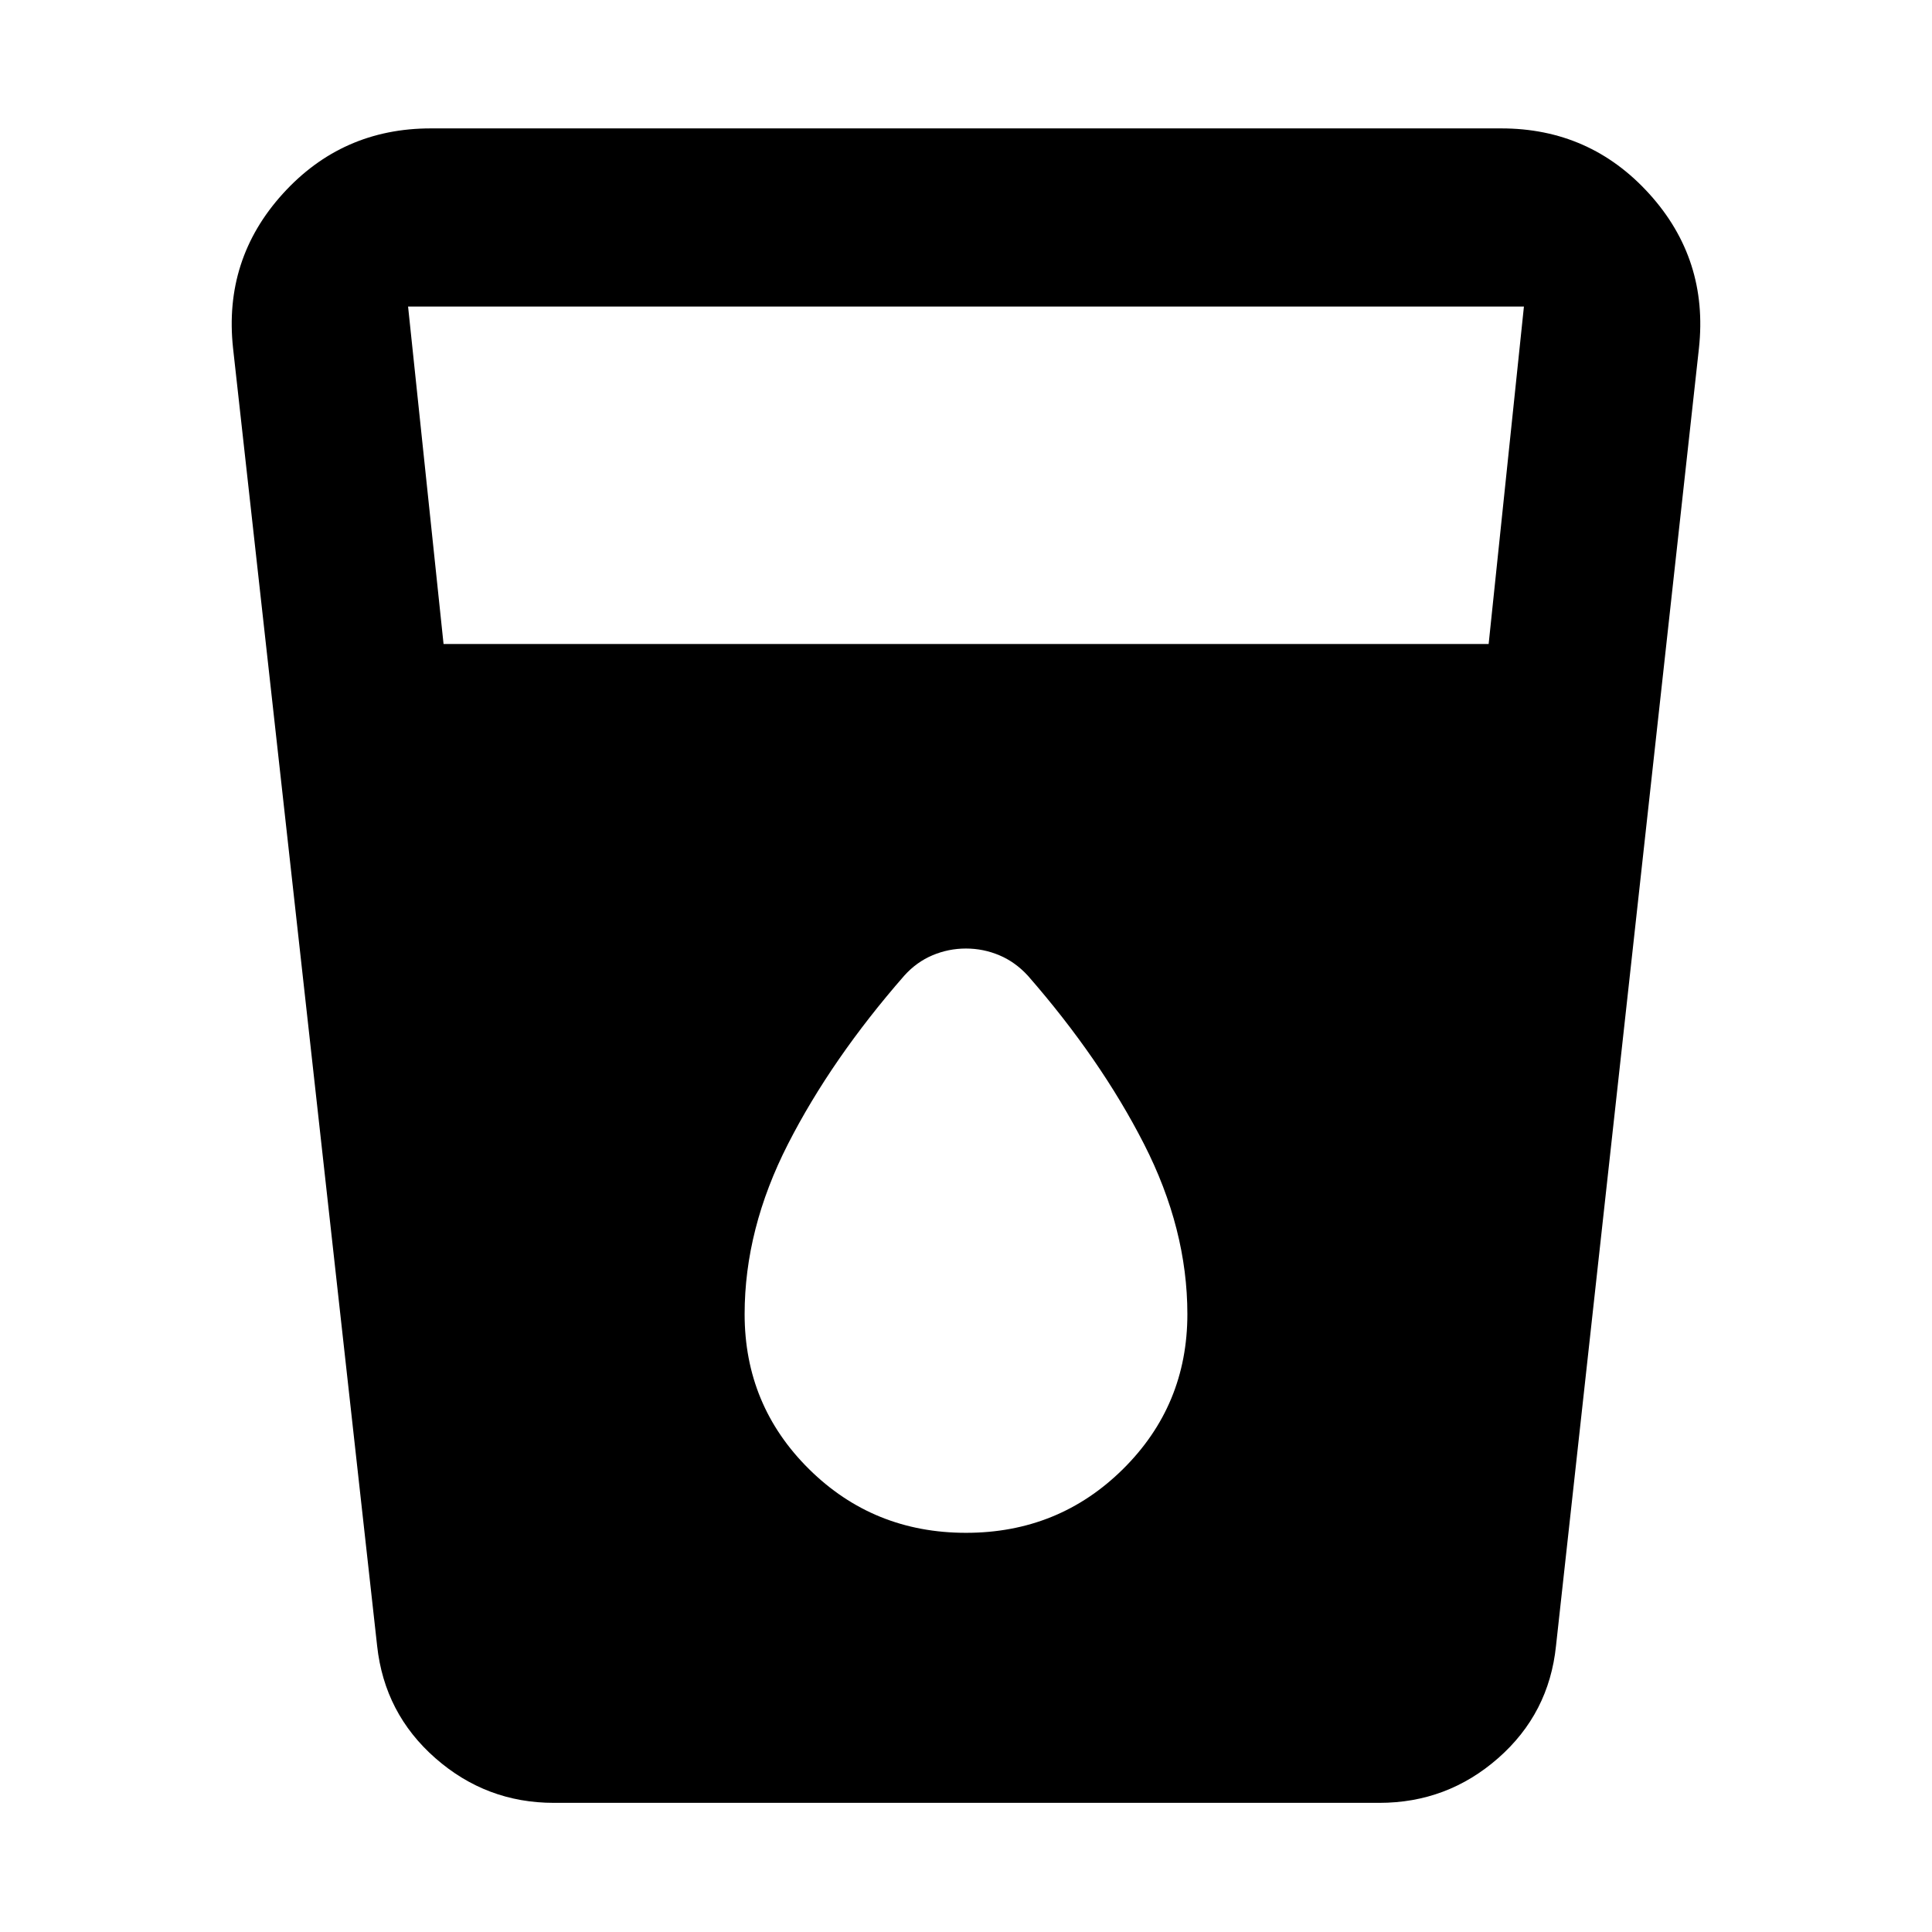 <svg xmlns="http://www.w3.org/2000/svg" height="40" viewBox="0 -960 960 960" width="40"><path d="M275.2-64.17q-33.58 0-58.87-22.21-25.29-22.2-28.94-55.82l-71.58-644.73q-4.8-44.2 24.67-76.74 29.46-32.53 73.59-32.53h531.86q44.13 0 73.59 32.53 29.47 32.54 24.67 76.74L773.17-142.2q-3.46 33.62-28.75 55.82-25.29 22.21-59.06 22.21H275.2ZM220.4-640h519.3l17.53-167.68H202.77L220.4-640ZM480-198.35q46 0 78-31.66 32-31.67 32-77 0-42.32-21.56-84.55-21.56-42.22-57.66-83.58-6.28-6.85-14.21-10.19-7.93-3.35-16.6-3.35-8.68 0-16.61 3.35-7.93 3.34-14.01 10.1-36.23 41.45-57.79 83.67Q370-349.33 370-307.01q0 45.33 32 77 32 31.66 78 31.66Z"/></svg>